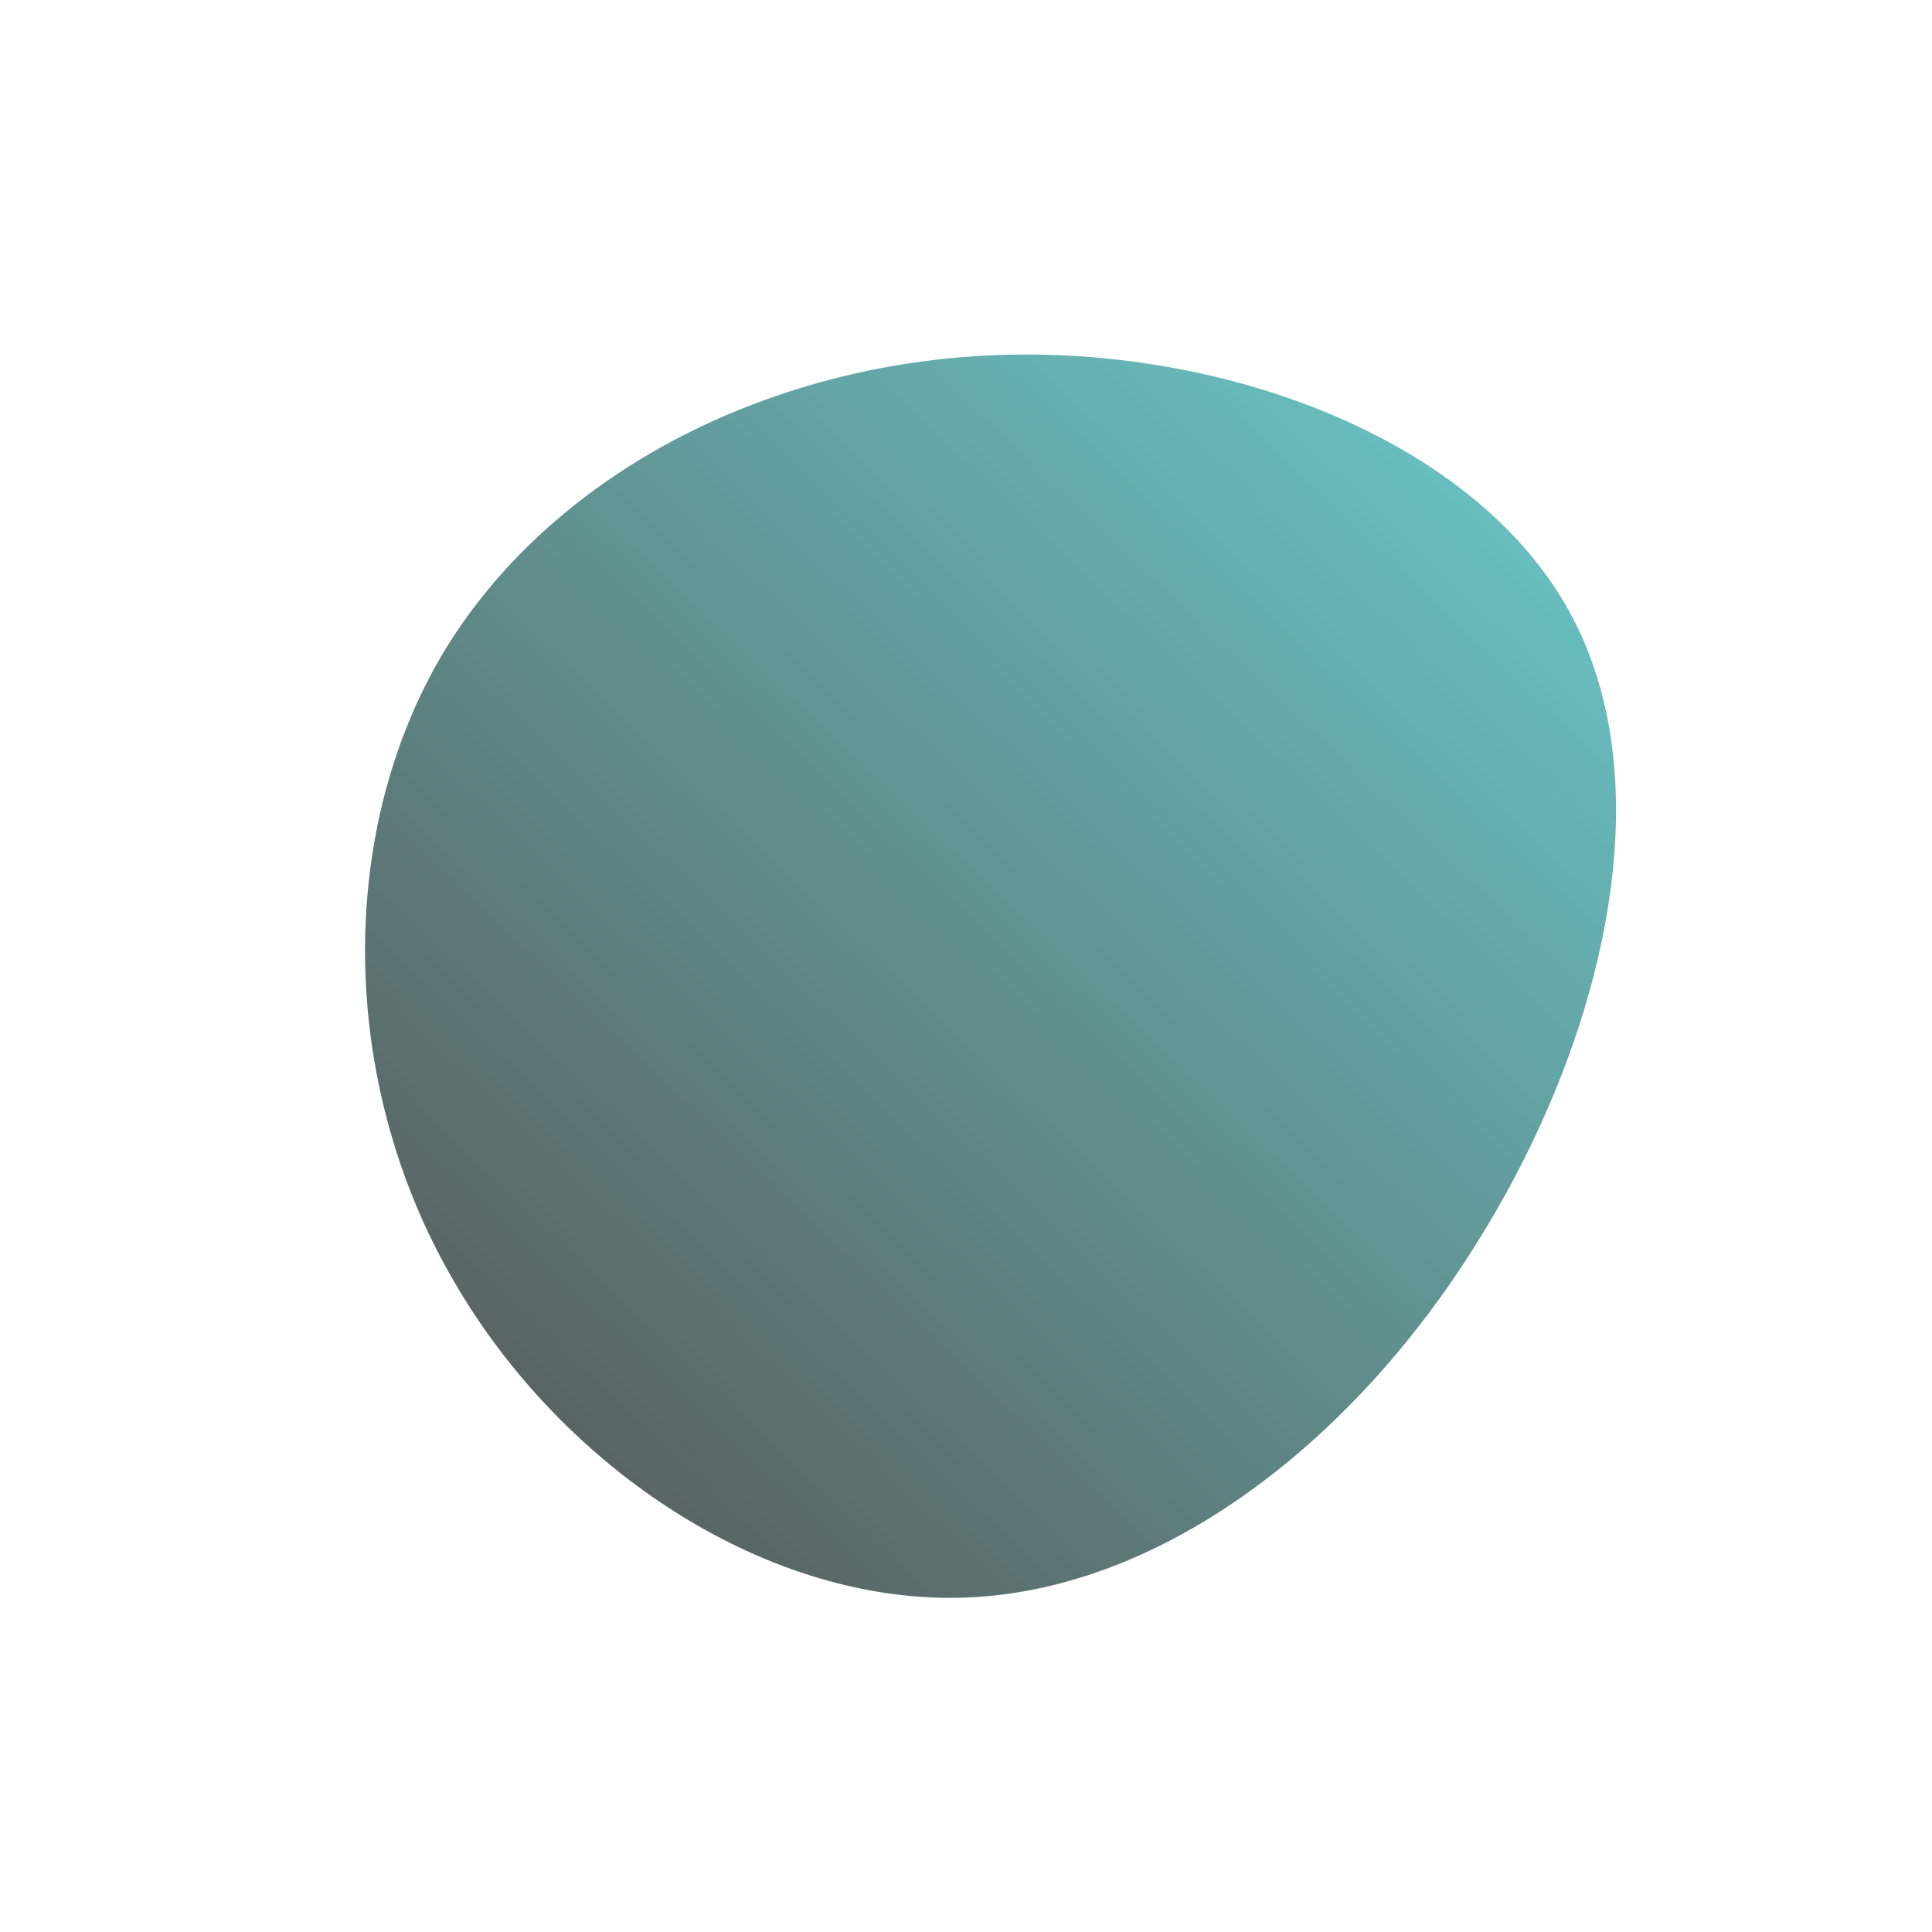 <!--?xml version="1.0" standalone="no"?-->
              <svg id="sw-js-blob-svg" viewBox="0 0 100 100" xmlns="http://www.w3.org/2000/svg" version="1.1">
                    <defs> 
                        <linearGradient id="sw-gradient" x1="0" x2="1" y1="1" y2="0">
                            <stop id="stop1" stop-color="rgba(85.451, 80.846, 78.666, 1)" offset="0%"></stop>
                            <stop id="stop2" stop-color="rgba(107.067, 206.541, 208.255, 1)" offset="100%"></stop>
                        </linearGradient>
                    </defs>
                <path fill="url(#sw-gradient)" d="M31.2,-18.4C36.2,-9.4,33,3.9,26.4,14.4C19.9,24.8,9.9,32.5,-0.4,32.7C-10.7,32.9,-21.3,25.7,-26.8,15.8C-32.3,6,-32.6,-6.5,-27.3,-15.8C-22,-25,-11,-31,1.1,-31.6C13.1,-32.2,26.2,-27.4,31.2,-18.4Z" width="100%" height="100%" transform="translate(50 50)" stroke-width="0" style="transition: all 0.3s ease 0s;" stroke="url(#sw-gradient)"></path>
              </svg>